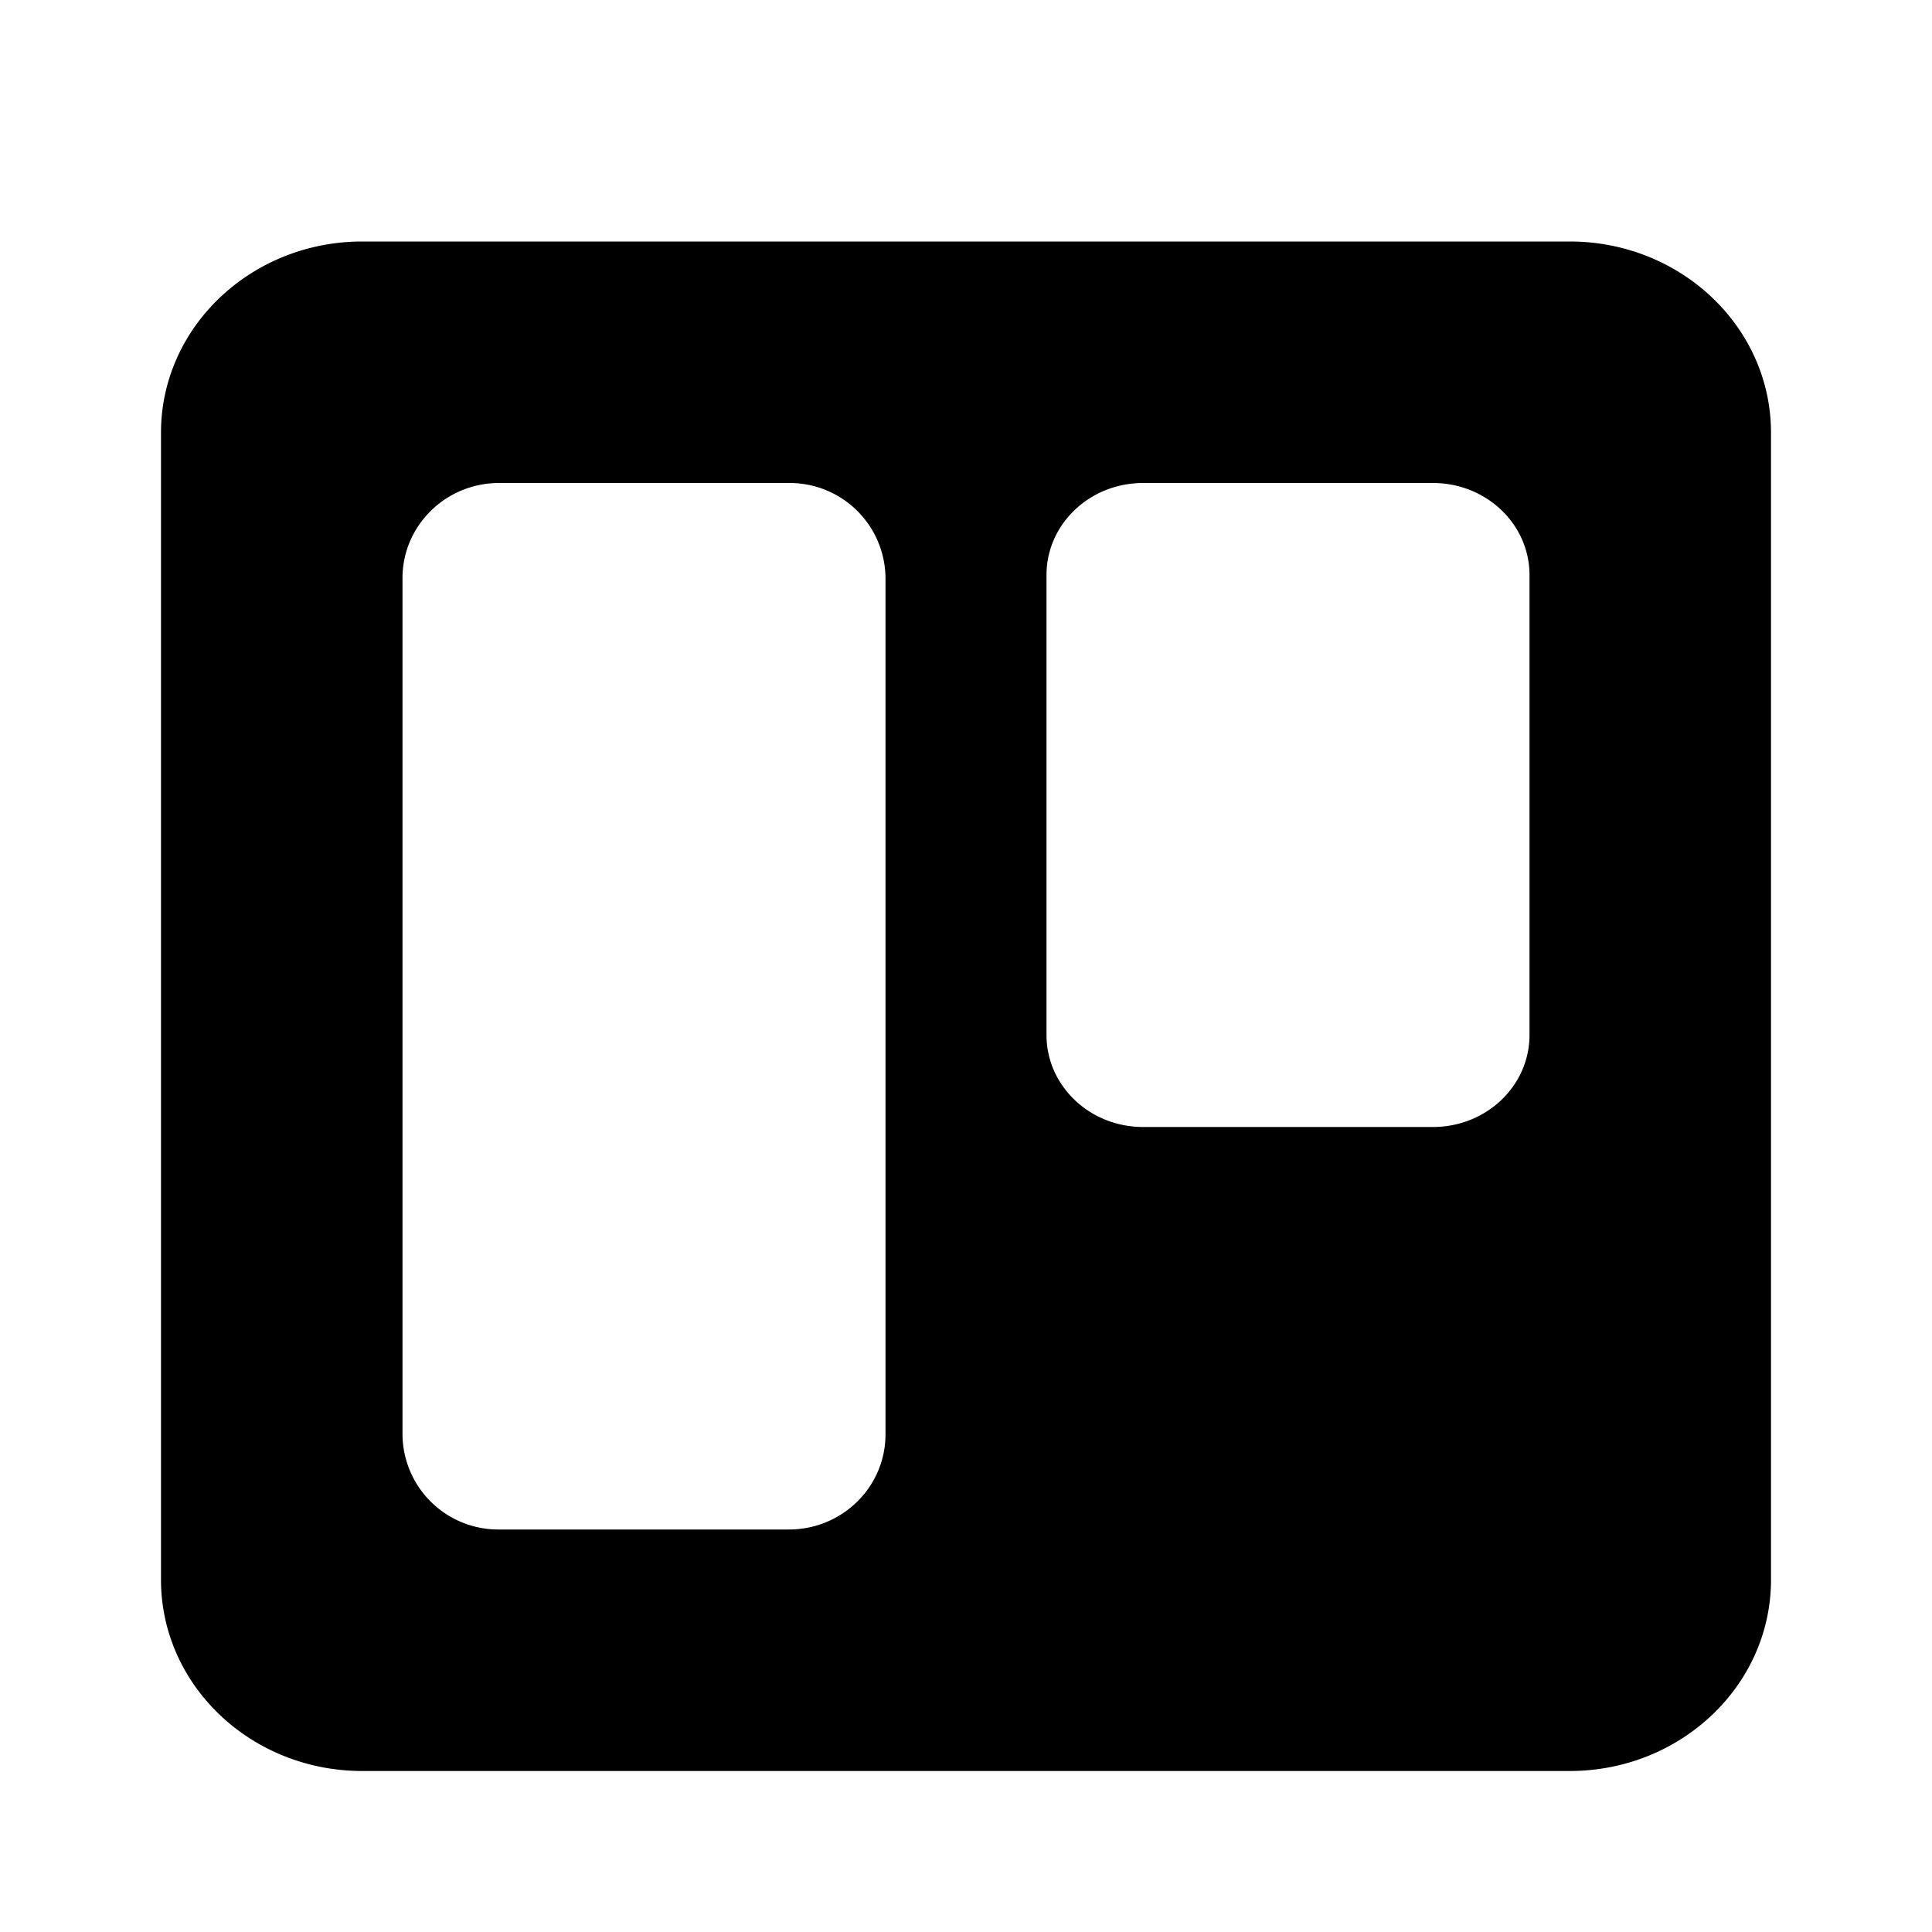 <svg viewBox="0 0 24 24" xmlns="http://www.w3.org/2000/svg"><path fill-rule="evenodd" d="M4.5 3C3.12 3 2 4.064 2 5.375v14.25C2 20.937 3.12 22 4.5 22h15c1.38 0 2.5-1.064 2.5-2.375V5.375C22 4.063 20.88 3 19.5 3h-15zM5 7.182v10.636A1.19 1.19 0 006.2 19h3.6c.663 0 1.2-.529 1.2-1.182V7.182A1.19 1.19 0 009.8 6H6.2C5.537 6 5 6.529 5 7.182zm8 5.675V7.143C13 6.51 13.537 6 14.2 6h3.6c.663 0 1.2.511 1.2 1.143v5.714C19 13.49 18.463 14 17.8 14h-3.6c-.663 0-1.2-.511-1.2-1.143z"/></svg>